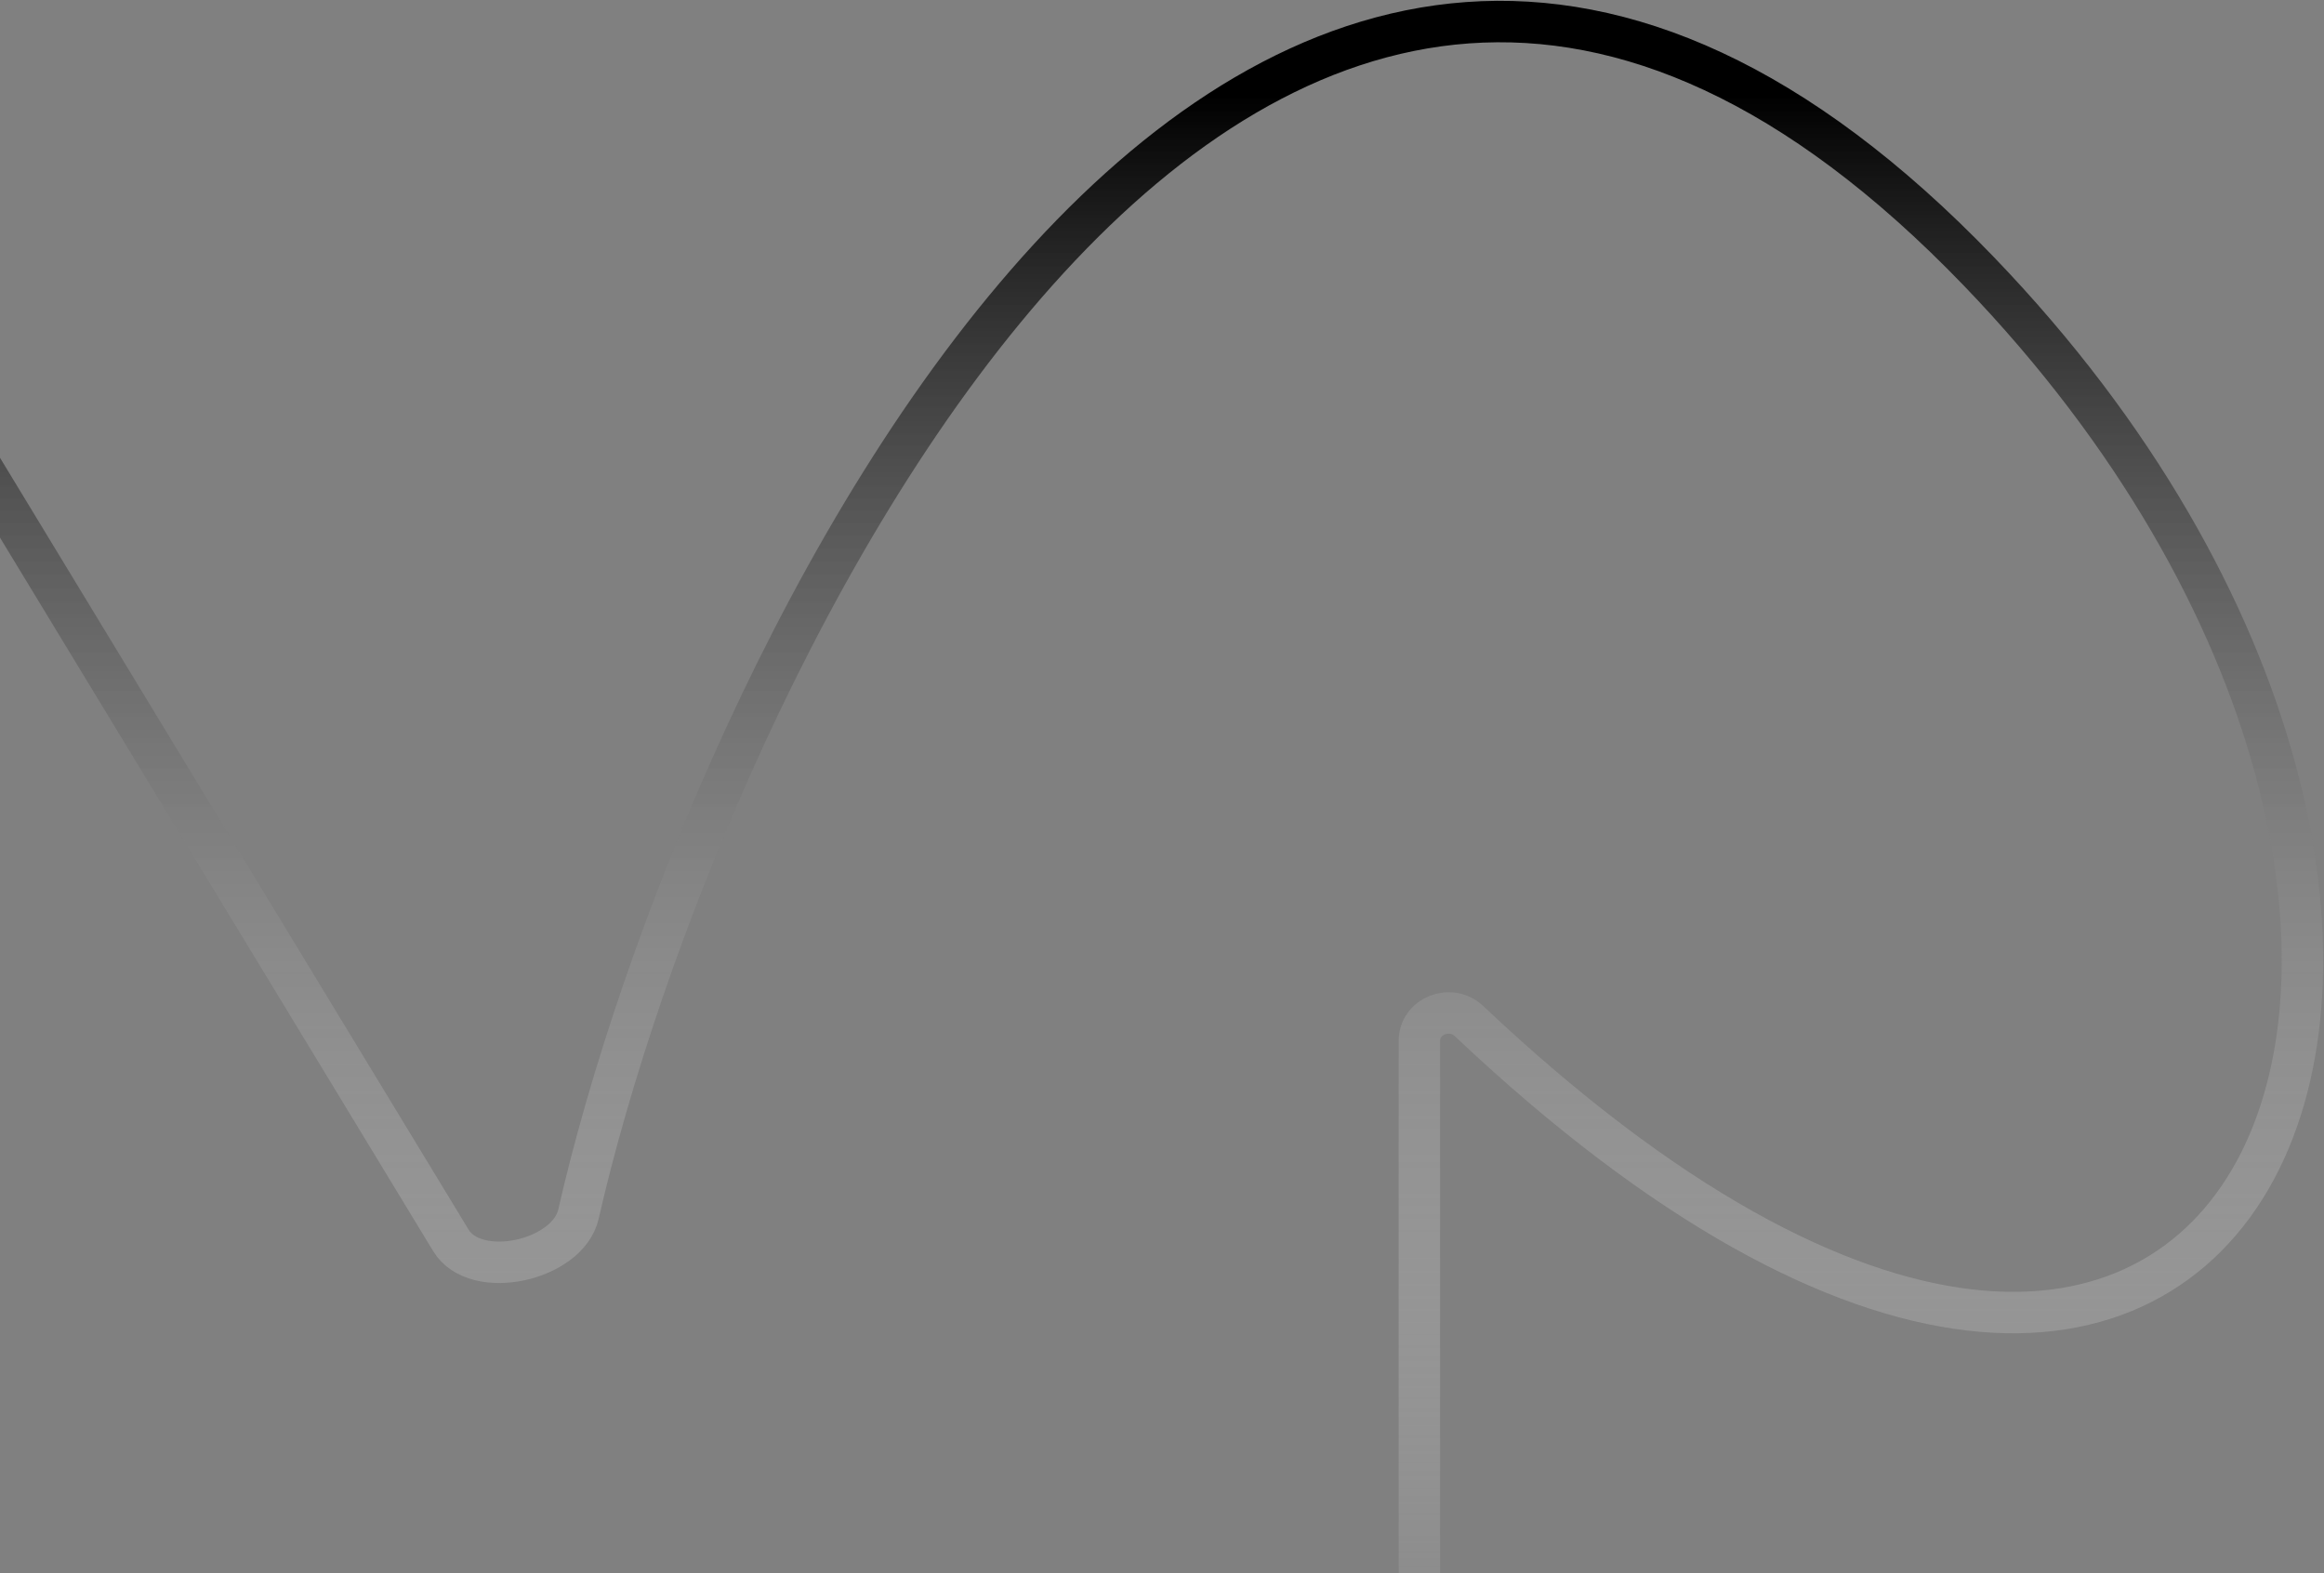 <svg width="1402" height="949" viewBox="0 0 1402 949" fill="none" xmlns="http://www.w3.org/2000/svg">
<rect x="0" y="0" width="1402" height="949" fill="#808080" stroke="none"/>
<path opacity="0.1" d="M-16 273.868L272 748.219C286.964 772.865 342.572 760.514 348.975 732.402C421.675 413.179 751.316 -296.074 1193.81 163.717C1573.11 557.846 1361.52 1065.14 886.193 615.921C875.166 605.5 856.258 612.793 856.258 627.966C856.258 744.206 856.258 824.682 856.258 949" stroke="url(#paint0_linear_1_296)" style="" stroke-width="25"/>
<defs>
<linearGradient id="paint0_linear_1_296" x1="656.228" y1="949" x2="656.228" y2="57.639" gradientUnits="userSpaceOnUse">
<stop stop-color="white" style="stop-color:white;stop-opacity:1;"/>
<stop offset="1" stop-color="#26282B" stop-opacity="0.6" style="stop-color:#26282B;stop-color:color(display-p3 0.148 0.155 0.169);stop-opacity:0.6;"/>
</linearGradient>
</defs>
</svg>
